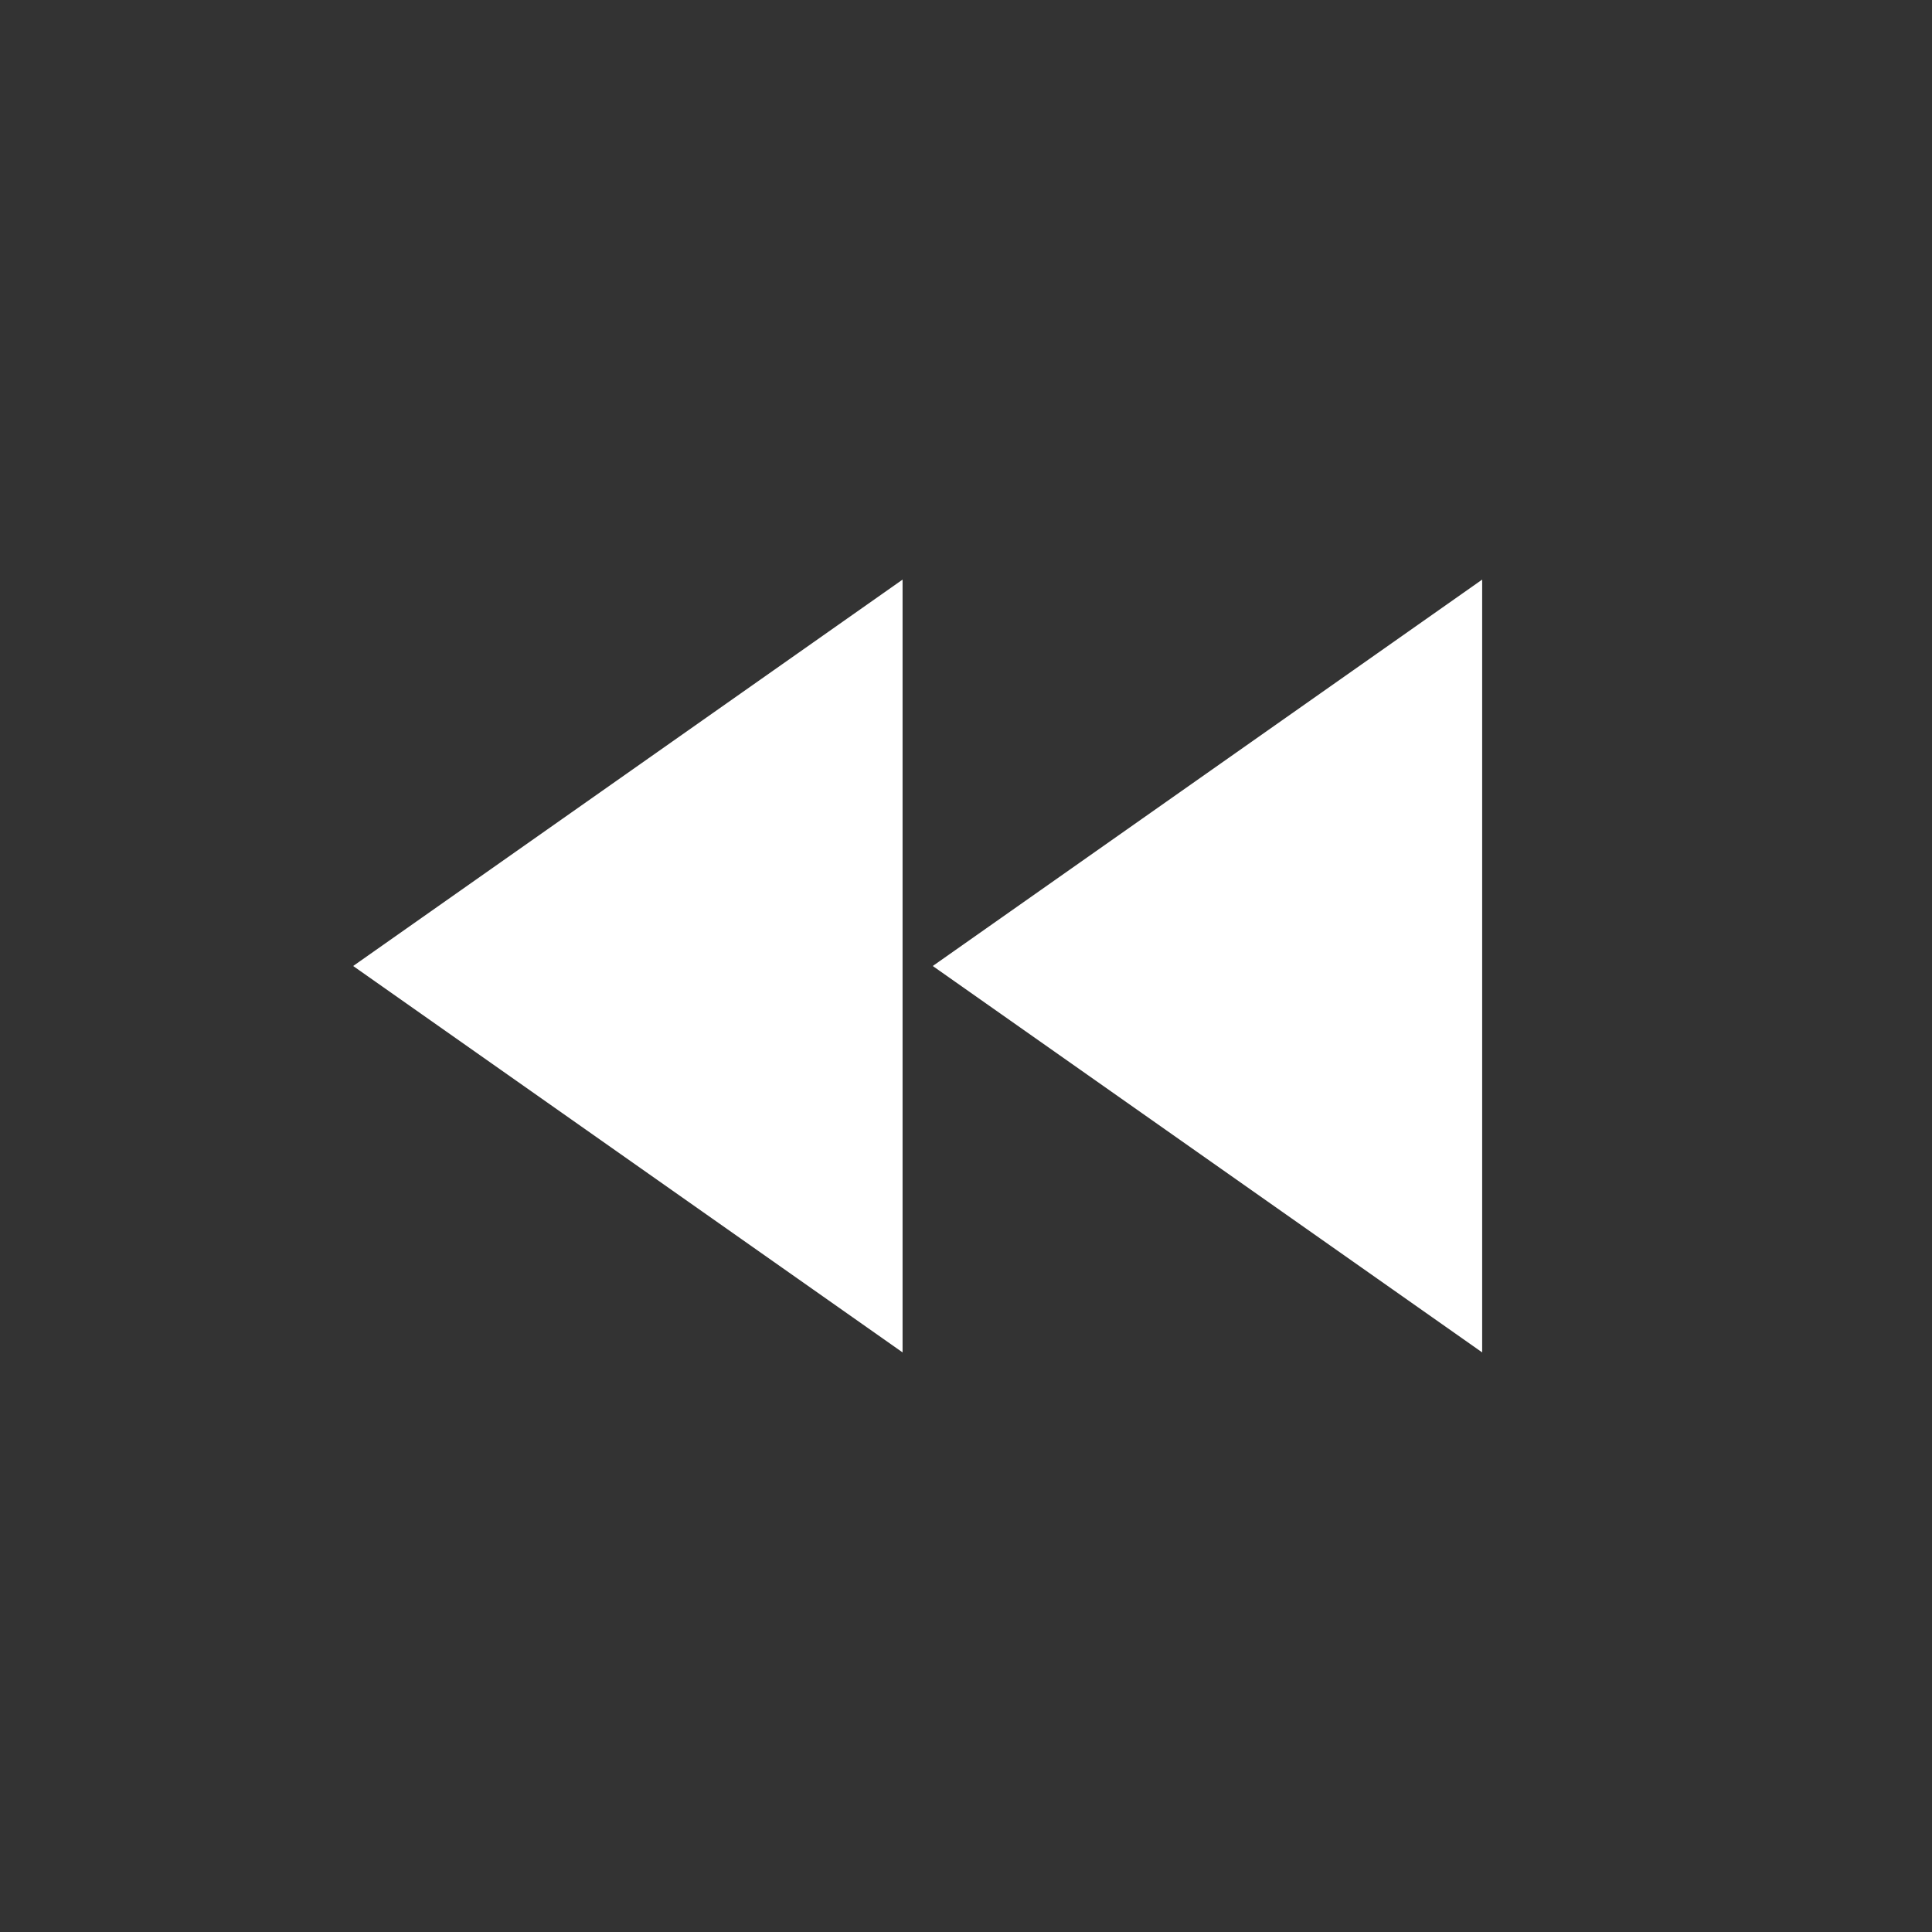 <!-- Generated by IcoMoon.io -->
<svg version="1.1" xmlns="http://www.w3.org/2000/svg" width="24" height="24" viewBox="0 0 24 24">
<rect x="0" y="0" width="24" height="24" fill="#333333" stroke="none"/>
<title>fast_rewind</title>
<path fill="#fff" d="M11.587 12l6.825-4.8v9.6zM11.212 16.8l-6.825-4.8 6.825-4.8v9.6z"></path>
</svg>

